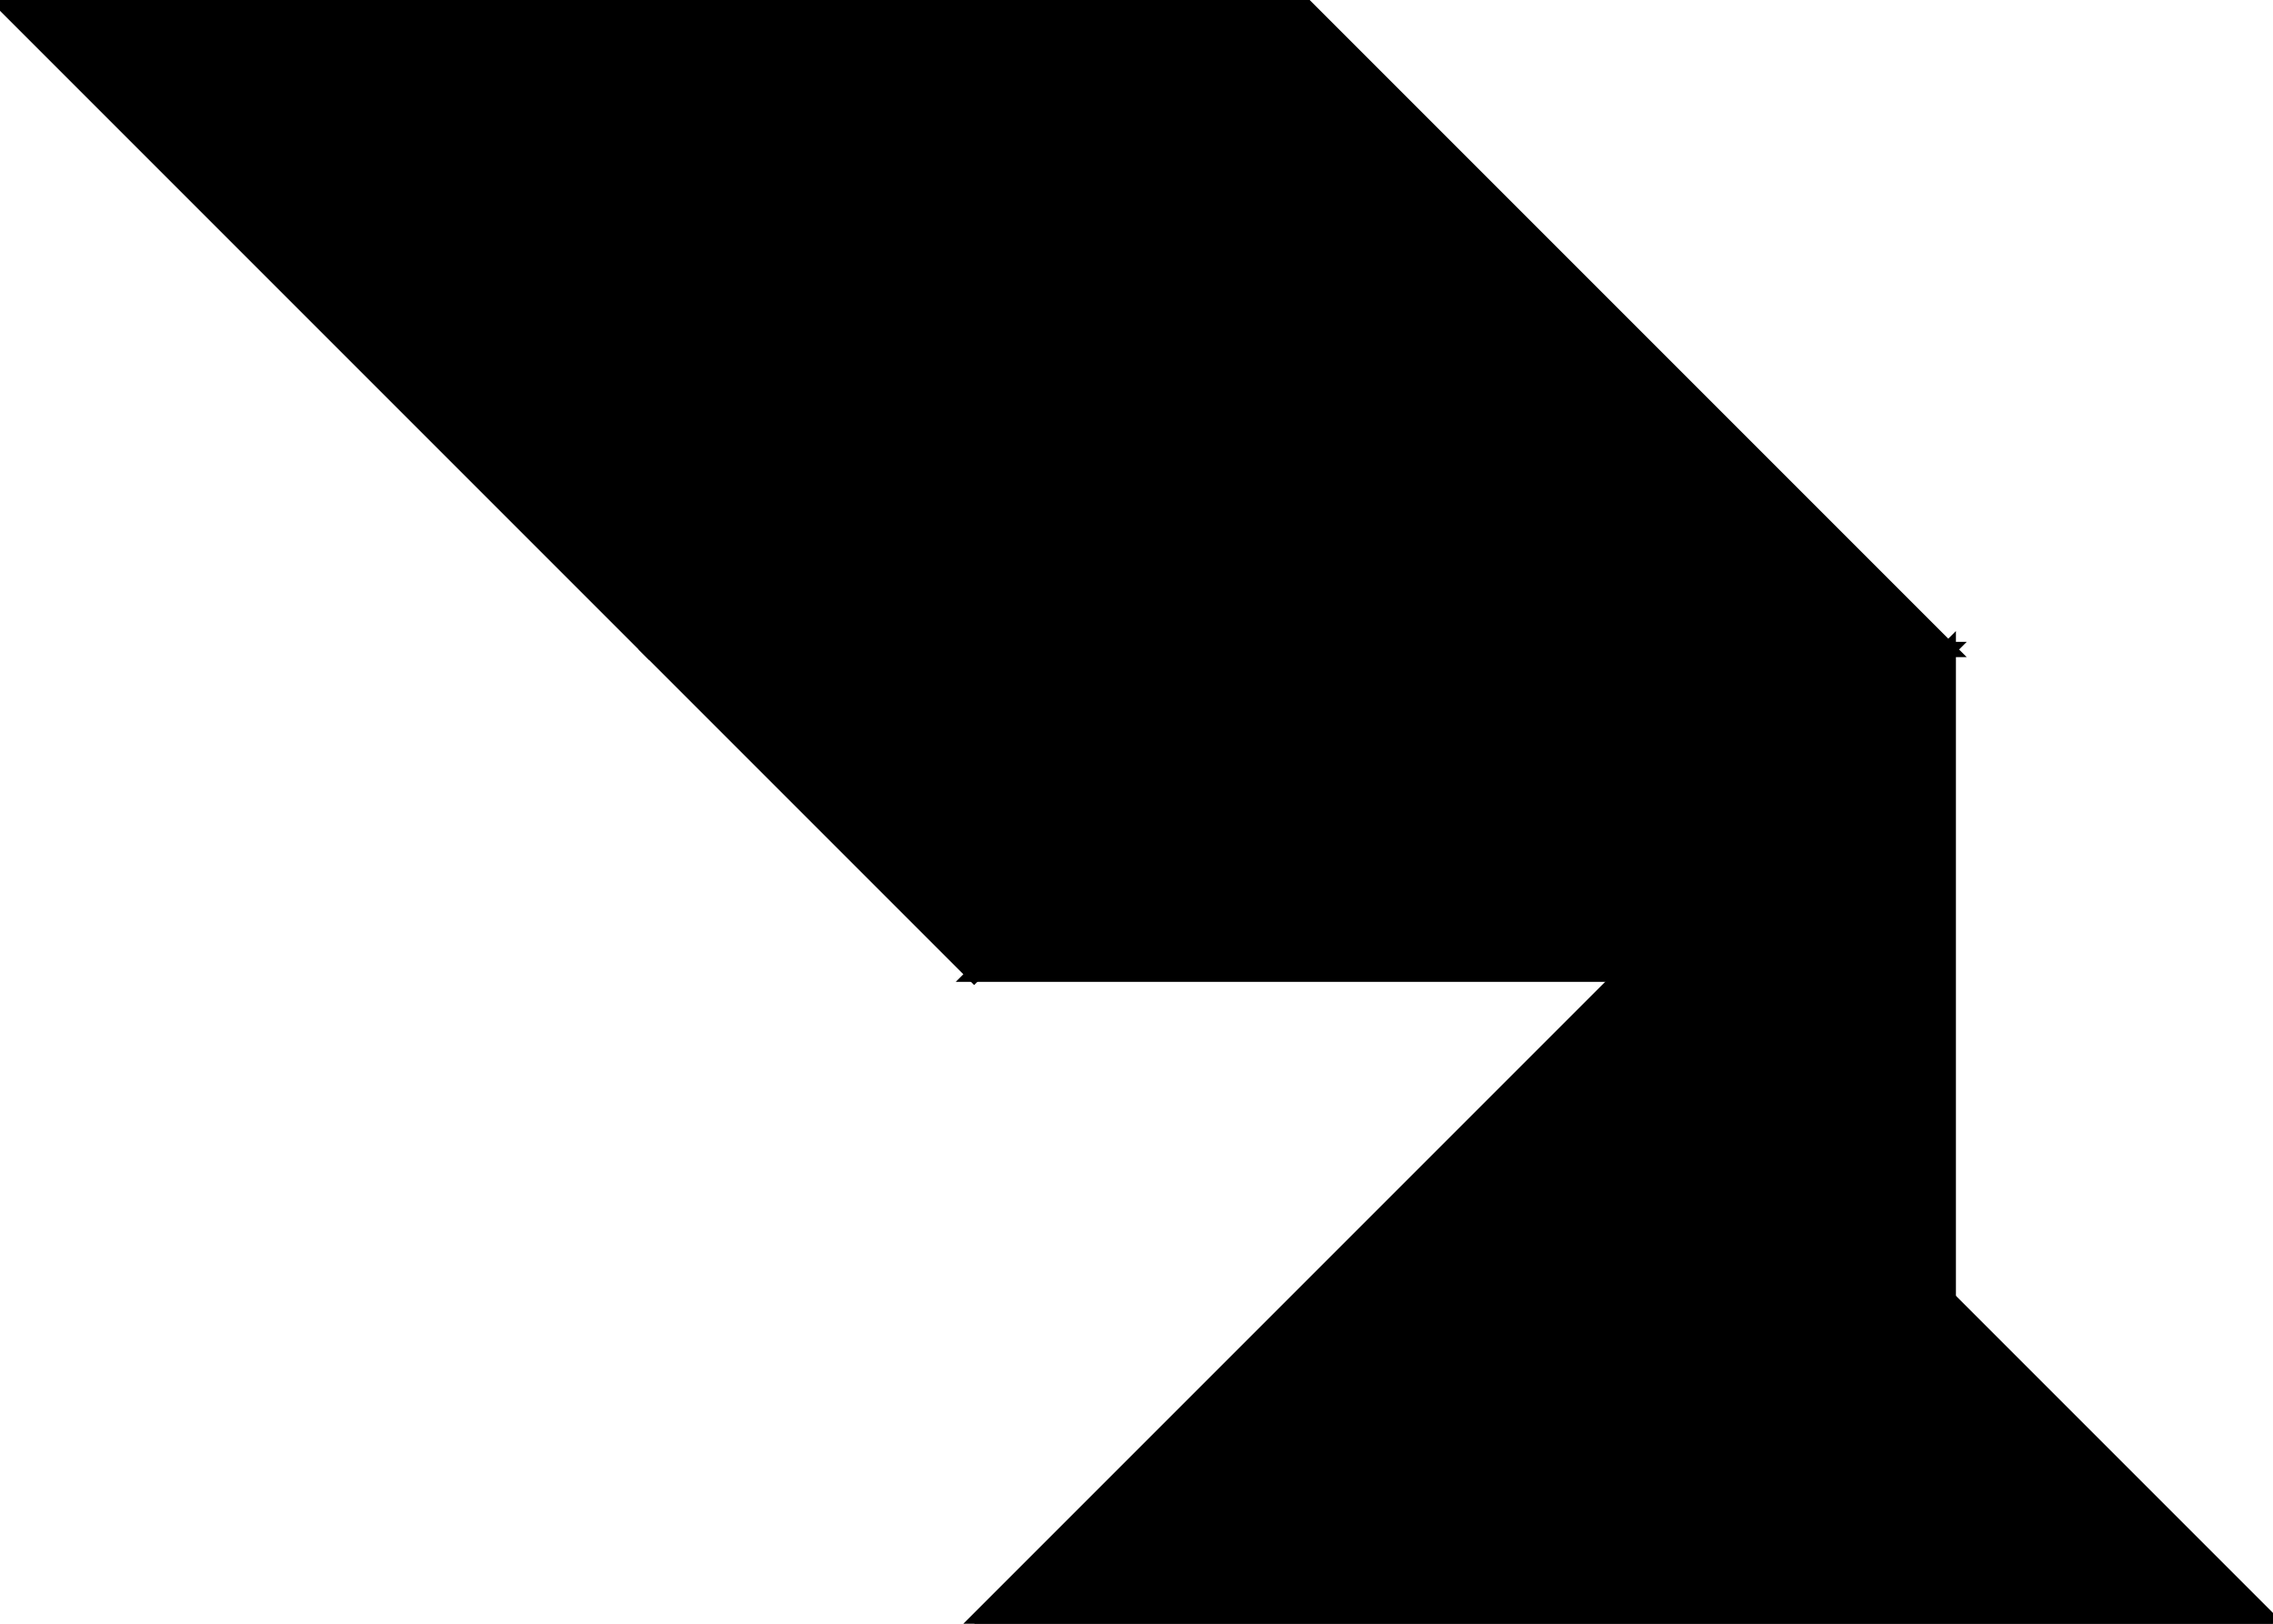 <?xml version="1.0" encoding="utf-8"?>
<svg baseProfile="full" height="100%" version="1.1" viewBox="0 0 297.521 212.515" width="100%" xmlns="http://www.w3.org/2000/svg" xmlns:ev="http://www.w3.org/2001/xml-events" xmlns:xlink="http://www.w3.org/1999/xlink"><defs/><polygon fill="black" id="1" points="85.006,85.006 127.509,127.509 170.012,85.006 127.509,42.503" stroke="black" stroke-width="2"/><polygon fill="black" id="2" points="255.018,85.006 212.515,127.509 127.509,127.509 170.012,85.006" stroke="black" stroke-width="2"/><polygon fill="black" id="3" points="255.018,170.012 212.515,127.509 255.018,85.006" stroke="black" stroke-width="2"/><polygon fill="black" id="4" points="170.012,85.006 127.509,42.503 170.012,0.0" stroke="black" stroke-width="2"/><polygon fill="black" id="5" points="255.018,85.006 170.012,85.006 170.012,0.0" stroke="black" stroke-width="2"/><polygon fill="black" id="6" points="297.521,212.515 127.509,212.515 212.515,127.509" stroke="black" stroke-width="2"/><polygon fill="black" id="7" points="85.006,85.006 170.012,0.0 0.0,0.0" stroke="black" stroke-width="2"/></svg>
